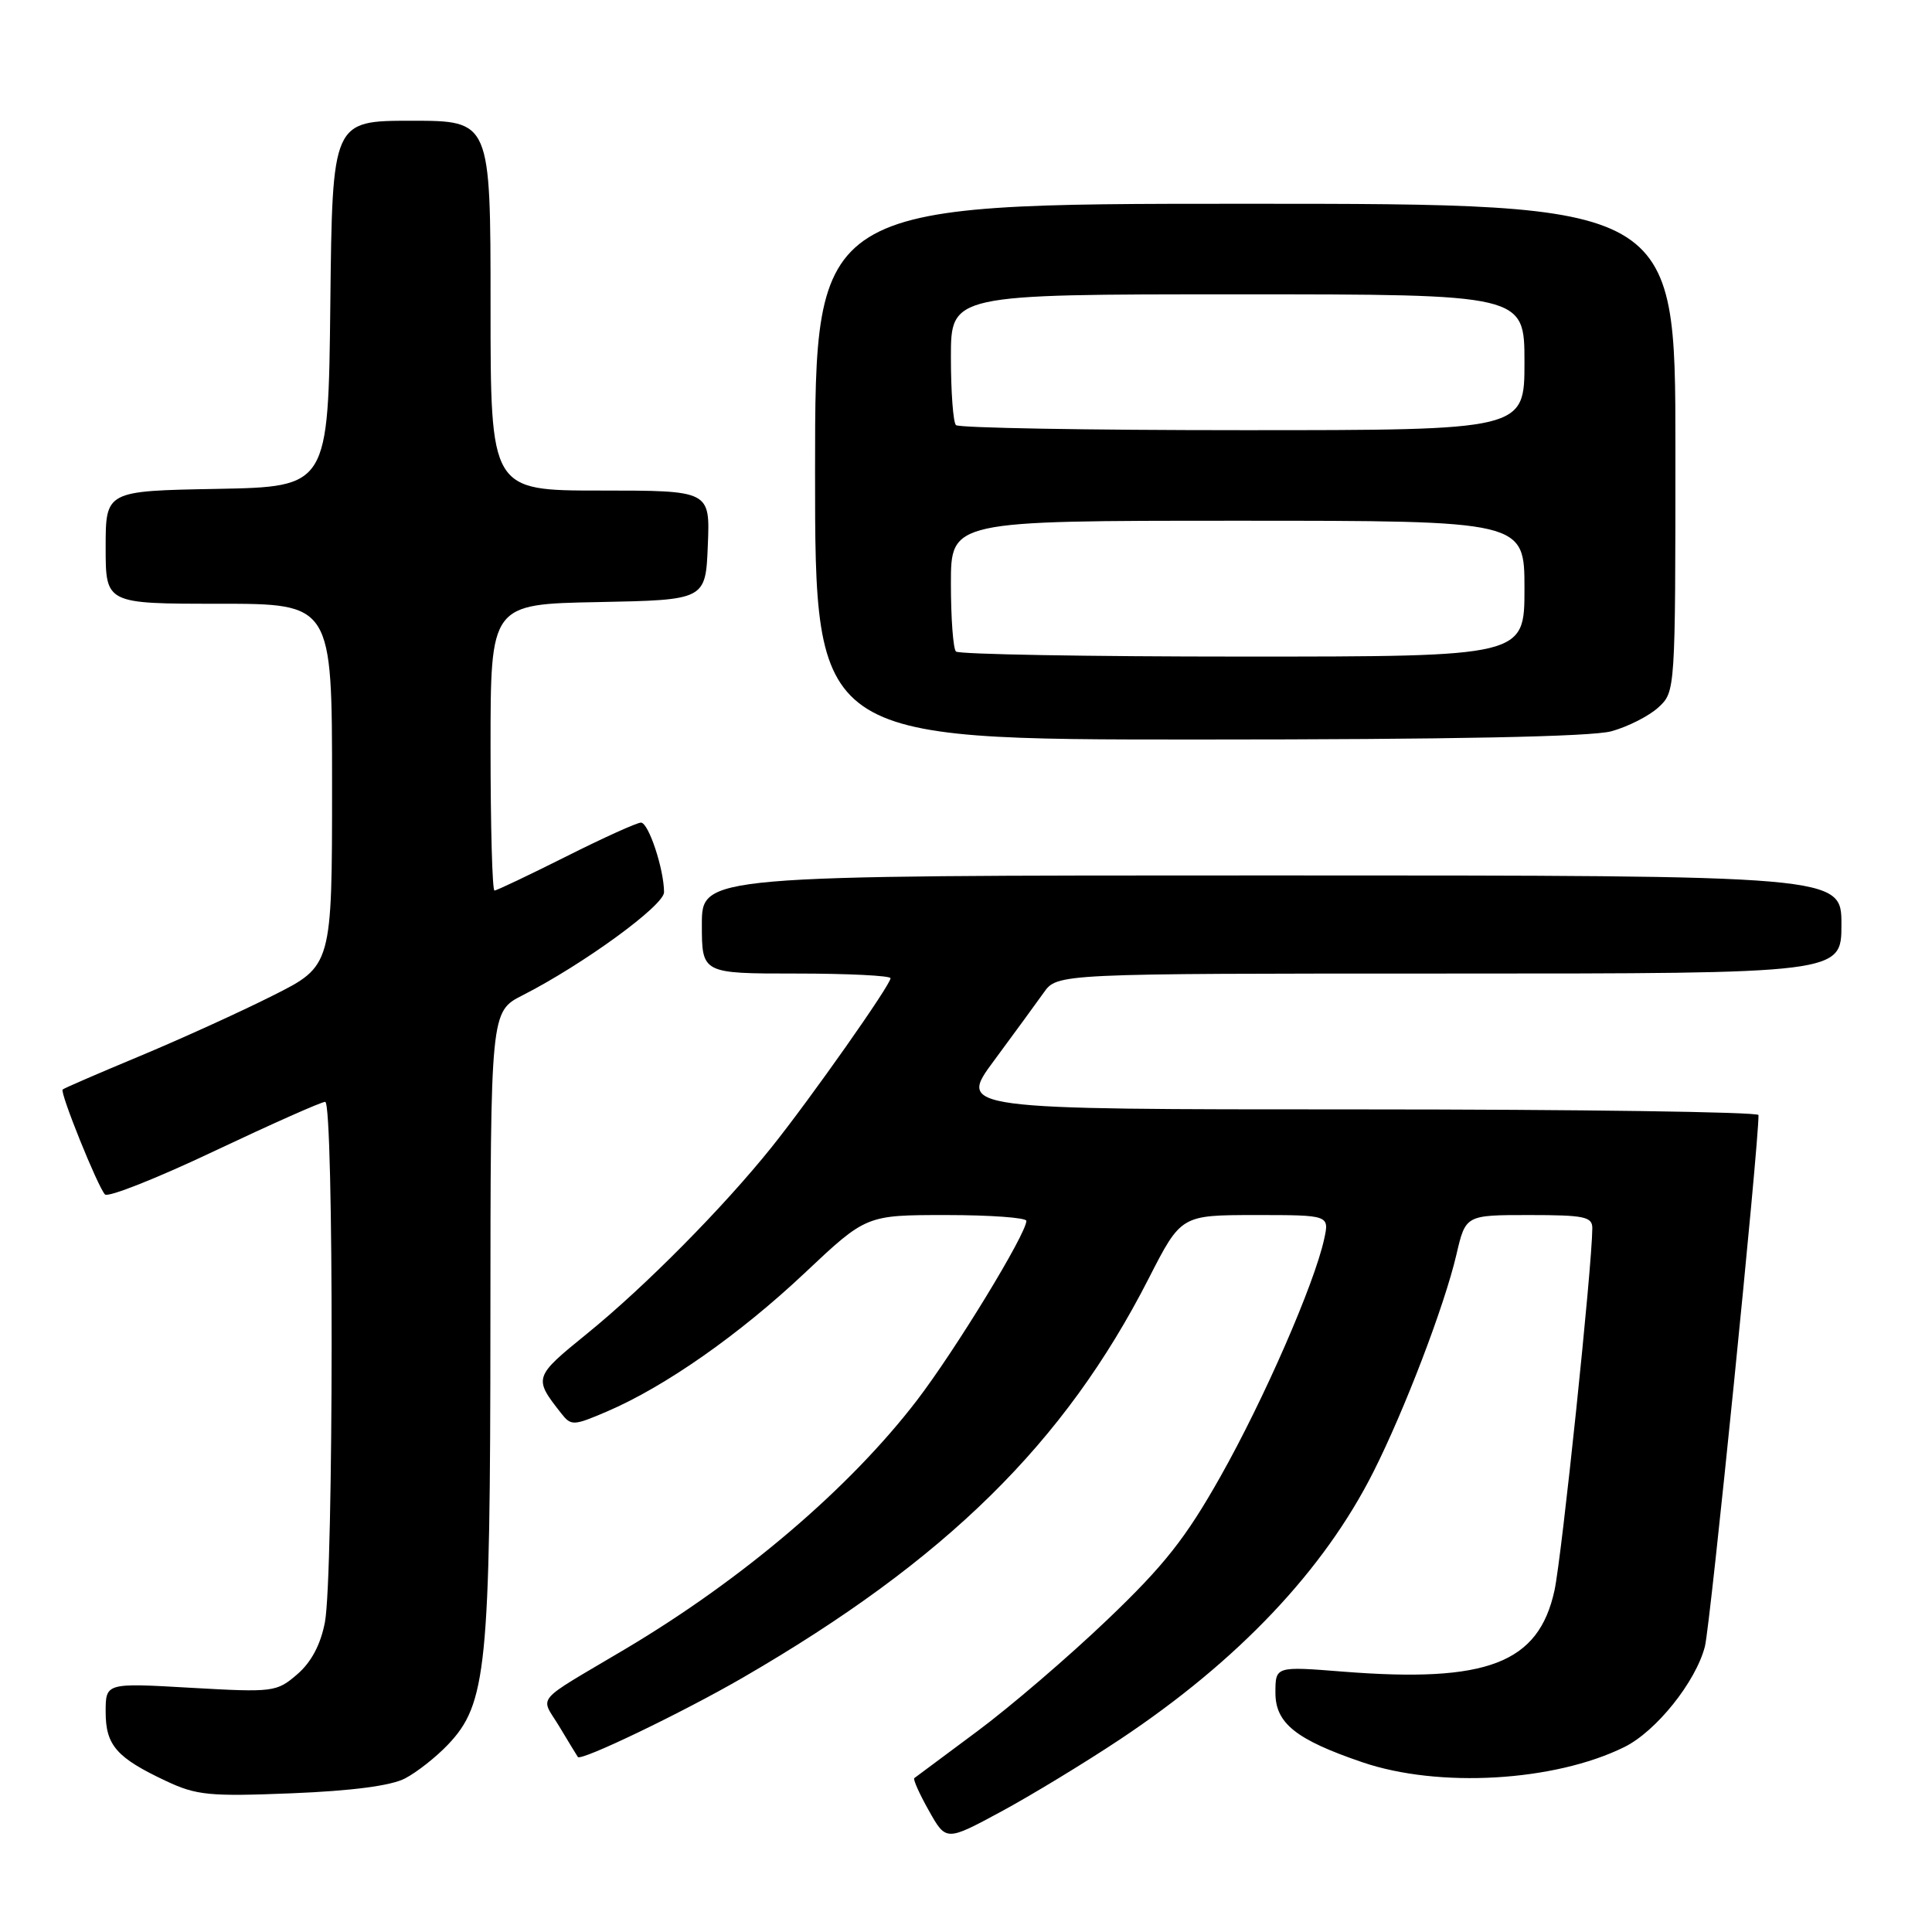 <?xml version="1.0" encoding="UTF-8" standalone="no"?>
<!DOCTYPE svg PUBLIC "-//W3C//DTD SVG 1.1//EN" "http://www.w3.org/Graphics/SVG/1.1/DTD/svg11.dtd" >
<svg xmlns="http://www.w3.org/2000/svg" xmlns:xlink="http://www.w3.org/1999/xlink" version="1.1" viewBox="0 0 256 256">
 <g >
 <path fill="currentColor"
d=" M 148.40 230.48 C 164.05 220.07 175.40 208.09 181.98 195.04 C 186.13 186.81 191.40 173.01 192.98 166.25 C 194.20 161.00 194.20 161.00 202.60 161.00 C 209.94 161.00 211.00 161.22 210.99 162.75 C 210.97 167.79 206.95 206.24 205.98 210.73 C 203.88 220.39 197.07 223.01 177.96 221.50 C 169.00 220.79 169.00 220.79 169.00 224.31 C 169.00 228.33 171.72 230.51 180.50 233.50 C 190.61 236.96 205.96 236.07 215.22 231.50 C 219.44 229.43 224.71 222.84 225.91 218.16 C 226.63 215.36 233.08 151.38 233.01 147.75 C 233.01 147.34 209.13 147.00 179.97 147.00 C 126.93 147.00 126.93 147.00 131.72 140.53 C 134.35 136.97 137.31 132.92 138.30 131.53 C 140.09 129.00 140.09 129.00 192.05 129.00 C 244.00 129.00 244.00 129.00 244.00 122.50 C 244.00 116.00 244.00 116.00 168.50 116.00 C 93.00 116.00 93.00 116.00 93.00 122.50 C 93.00 129.00 93.00 129.00 105.50 129.00 C 112.38 129.00 118.00 129.28 118.00 129.62 C 118.00 130.51 107.43 145.53 102.25 152.00 C 95.83 160.01 85.48 170.47 77.77 176.73 C 70.71 182.46 70.67 182.58 74.36 187.27 C 75.68 188.95 75.97 188.94 80.43 187.03 C 88.13 183.73 97.99 176.82 106.64 168.67 C 114.78 161.00 114.78 161.00 125.39 161.00 C 131.23 161.00 136.00 161.35 136.00 161.77 C 136.00 163.48 126.62 178.86 121.50 185.55 C 112.56 197.21 98.45 209.24 82.81 218.53 C 70.53 225.82 71.58 224.58 74.13 228.80 C 75.35 230.84 76.45 232.64 76.57 232.81 C 76.98 233.40 90.52 226.88 98.49 222.26 C 125.36 206.68 141.07 191.22 152.21 169.40 C 156.50 161.01 156.50 161.01 166.33 161.00 C 176.16 161.00 176.16 161.00 175.45 164.22 C 174.14 170.17 167.49 185.41 161.74 195.61 C 157.12 203.81 154.29 207.40 146.74 214.61 C 141.63 219.50 133.85 226.17 129.47 229.42 C 125.09 232.68 121.34 235.46 121.15 235.61 C 120.96 235.75 121.82 237.69 123.08 239.92 C 125.36 243.98 125.36 243.98 132.63 240.06 C 136.63 237.90 143.72 233.59 148.40 230.48 Z  M 53.67 235.65 C 55.23 234.84 57.79 232.82 59.36 231.17 C 64.48 225.78 64.97 220.94 64.98 175.27 C 65.00 134.04 65.00 134.04 69.25 131.88 C 77.27 127.79 88.00 119.98 87.99 118.22 C 87.98 115.17 85.94 109.00 84.93 109.00 C 84.40 109.00 79.93 111.02 75.00 113.50 C 70.07 115.97 65.81 118.00 65.52 118.00 C 65.23 118.00 65.00 109.46 65.00 99.03 C 65.00 80.05 65.00 80.05 79.25 79.78 C 93.50 79.50 93.50 79.50 93.79 72.25 C 94.09 65.00 94.09 65.00 79.54 65.00 C 65.00 65.00 65.00 65.00 65.00 40.50 C 65.00 16.00 65.00 16.00 54.52 16.00 C 44.04 16.00 44.04 16.00 43.77 40.25 C 43.50 64.50 43.50 64.50 28.75 64.78 C 14.00 65.05 14.00 65.05 14.00 72.53 C 14.00 80.00 14.00 80.00 29.00 80.00 C 44.00 80.00 44.00 80.00 44.00 103.99 C 44.00 127.98 44.00 127.98 36.15 131.92 C 31.84 134.09 23.87 137.71 18.45 139.97 C 13.03 142.23 8.46 144.20 8.30 144.37 C 7.91 144.76 12.96 157.28 13.91 158.27 C 14.32 158.70 20.84 156.11 28.41 152.52 C 35.98 148.94 42.58 146.00 43.09 146.00 C 44.25 146.00 44.22 208.90 43.05 214.97 C 42.48 217.93 41.24 220.26 39.38 221.86 C 36.65 224.21 36.22 224.26 25.28 223.64 C 14.00 222.99 14.00 222.99 14.00 226.84 C 14.00 231.26 15.44 232.91 22.02 236.00 C 26.03 237.89 27.76 238.06 38.67 237.62 C 46.60 237.30 51.83 236.62 53.67 235.65 Z  M 213.50 96.90 C 215.70 96.30 218.51 94.87 219.75 93.73 C 221.99 91.66 222.00 91.57 222.00 59.33 C 222.00 27.00 222.00 27.00 165.00 27.00 C 108.00 27.00 108.00 27.00 108.00 62.50 C 108.00 98.00 108.00 98.00 158.75 97.99 C 192.25 97.99 210.86 97.62 213.50 96.90 Z  M 126.67 86.33 C 126.30 85.97 126.00 81.92 126.00 77.33 C 126.00 69.00 126.00 69.00 164.00 69.00 C 202.00 69.00 202.00 69.00 202.00 78.00 C 202.00 87.00 202.00 87.00 164.67 87.00 C 144.13 87.00 127.03 86.70 126.67 86.33 Z  M 126.67 56.33 C 126.30 55.97 126.00 51.92 126.00 47.33 C 126.00 39.00 126.00 39.00 164.00 39.00 C 202.00 39.00 202.00 39.00 202.00 48.00 C 202.00 57.00 202.00 57.00 164.67 57.00 C 144.13 57.00 127.03 56.70 126.67 56.33 Z "/>
</g>
</svg>